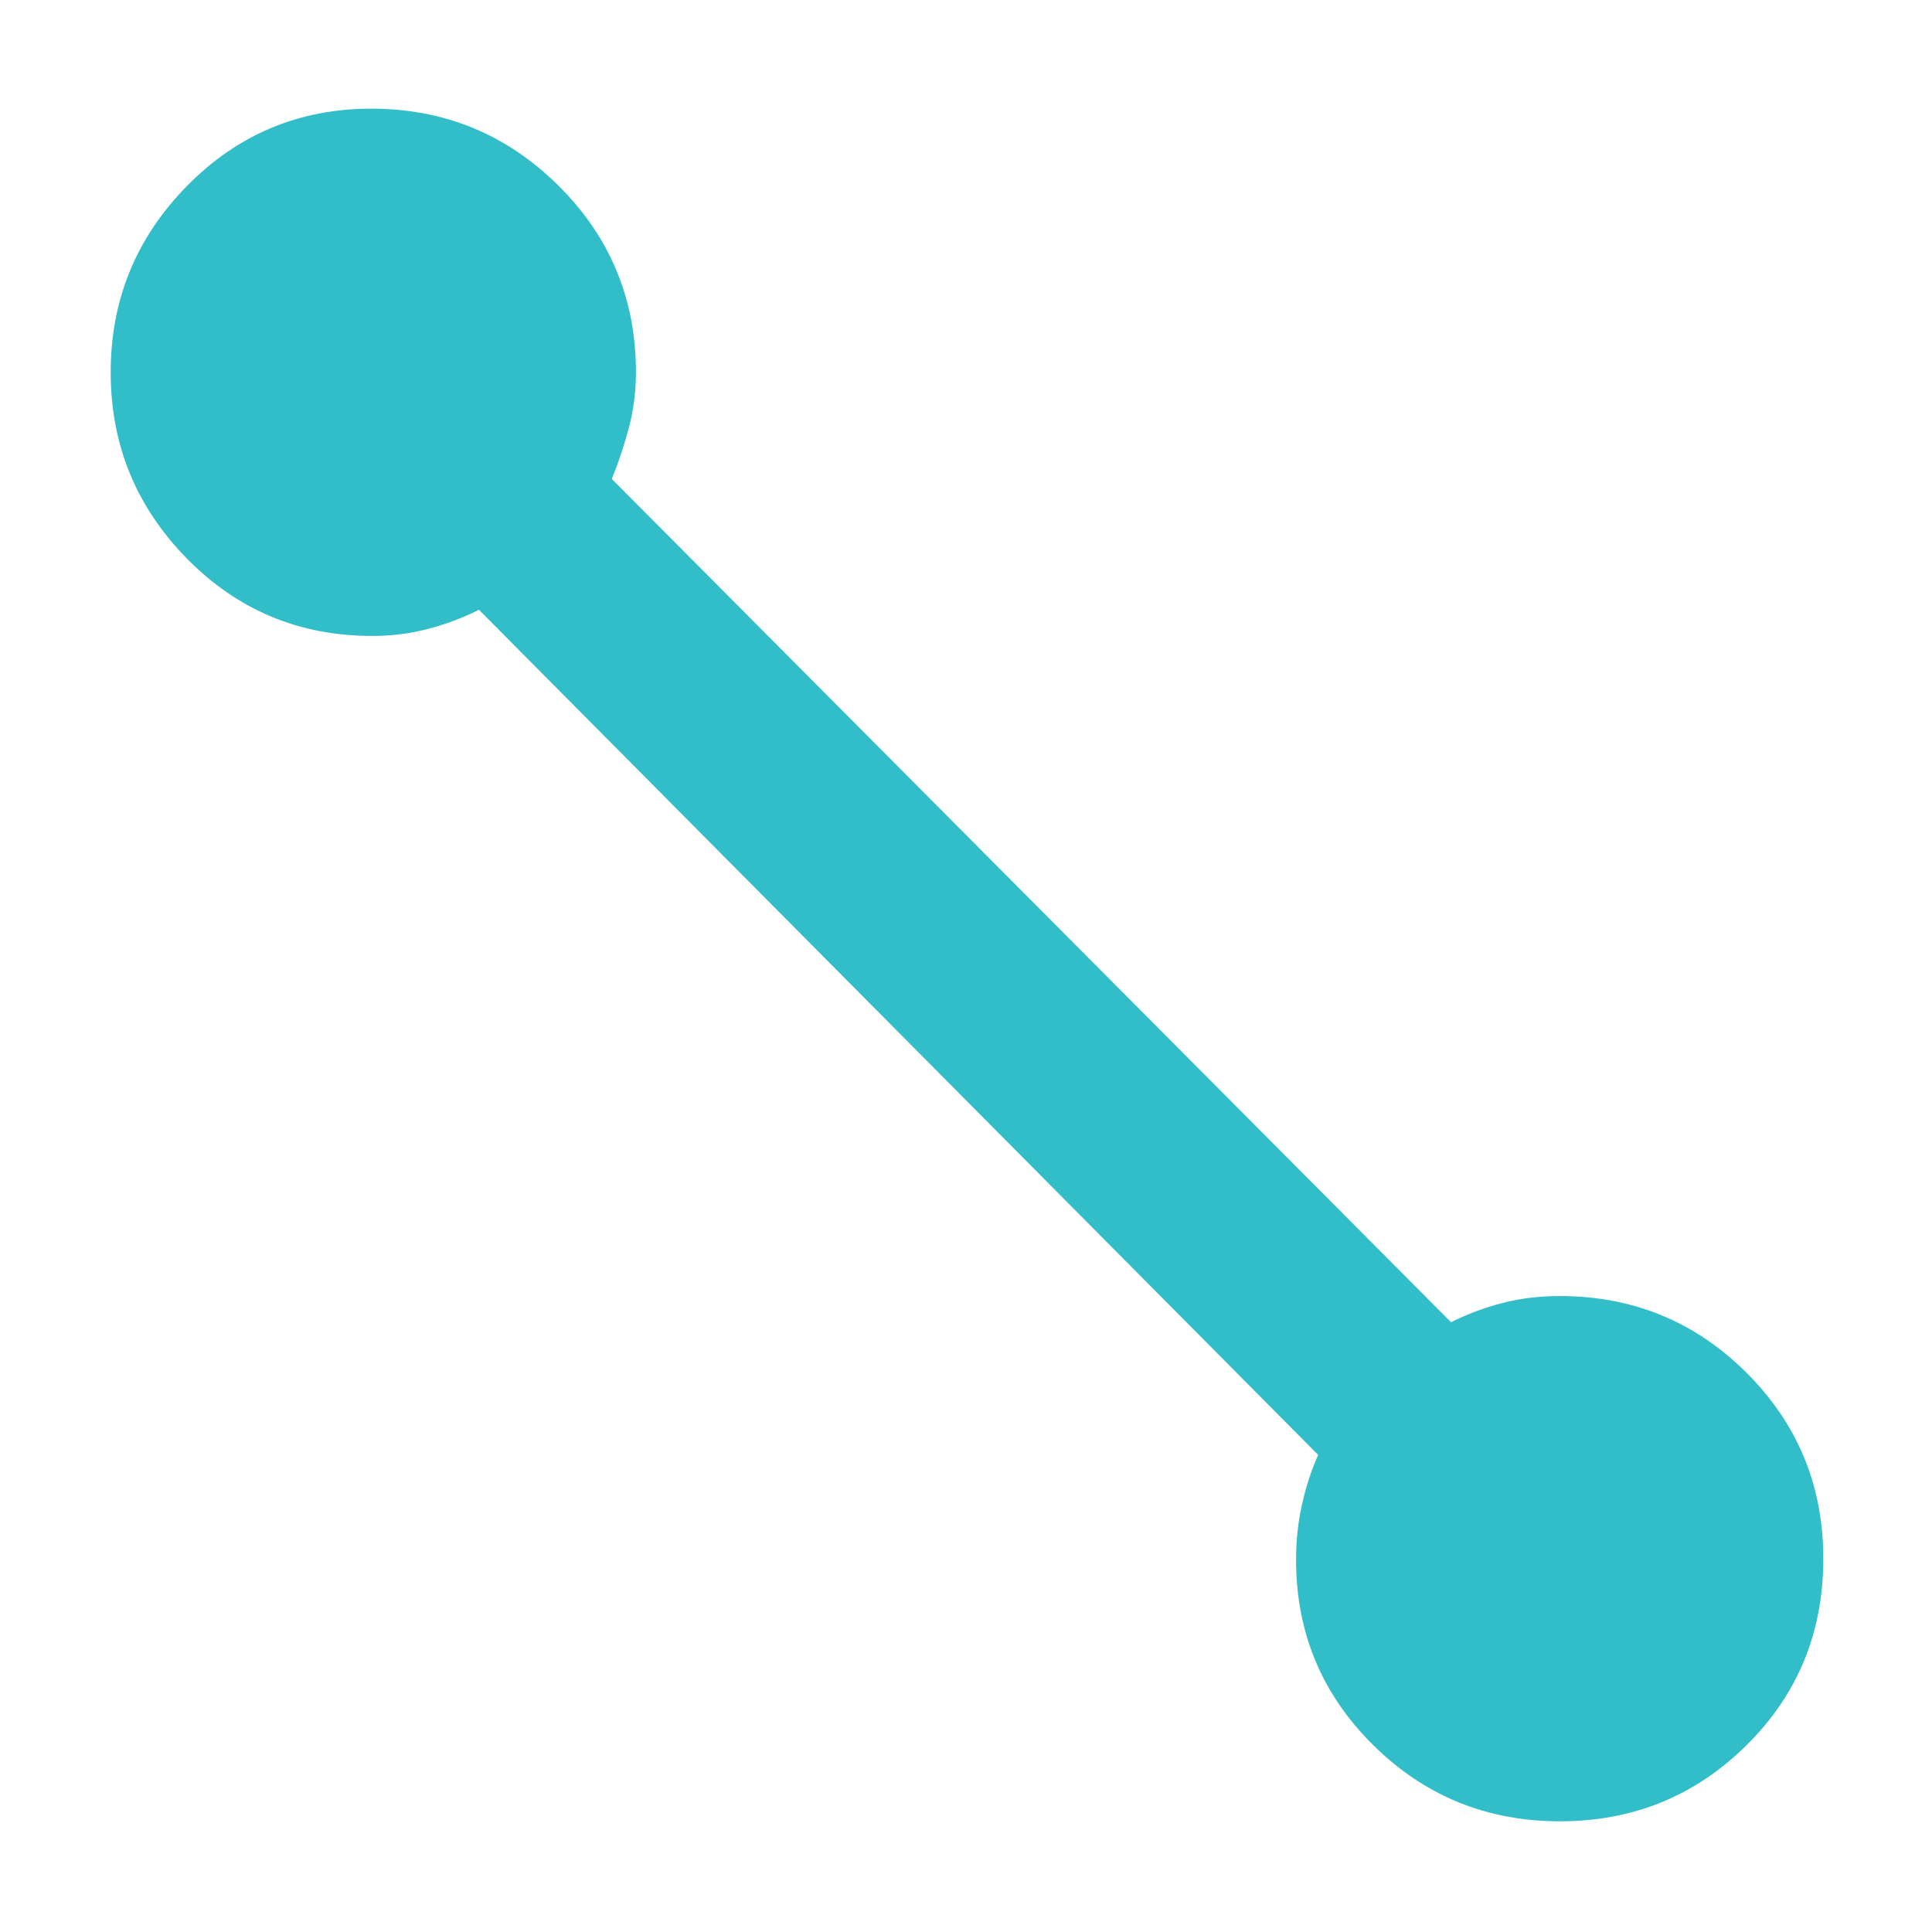 <svg xmlns="http://www.w3.org/2000/svg" height="48" viewBox="0 -960 960 960" width="48"><path fill="rgb(50, 190, 200)" d="M775.12-55q-54.54 0-92.83-37.92Q644-130.83 644-185q0-14.32 3-27.62t8-24.44L238-657q-12 6-25.32 9.5Q199.35-644 185-644q-54.42 0-92.21-38.54Q55-721.08 55-775q0-53.92 37.78-92.46Q130.56-906 184.53-906q54.39 0 92.93 38.21Q316-829.58 316-775q0 14.24-3.5 27.47Q309-734.31 304-722l417 419q12-6 25.35-9.5Q759.7-316 775-316q54.58 0 92.79 38.07Q906-239.86 906-185.47q0 54.89-38.17 92.68Q829.65-55 775.12-55Z"/></svg>